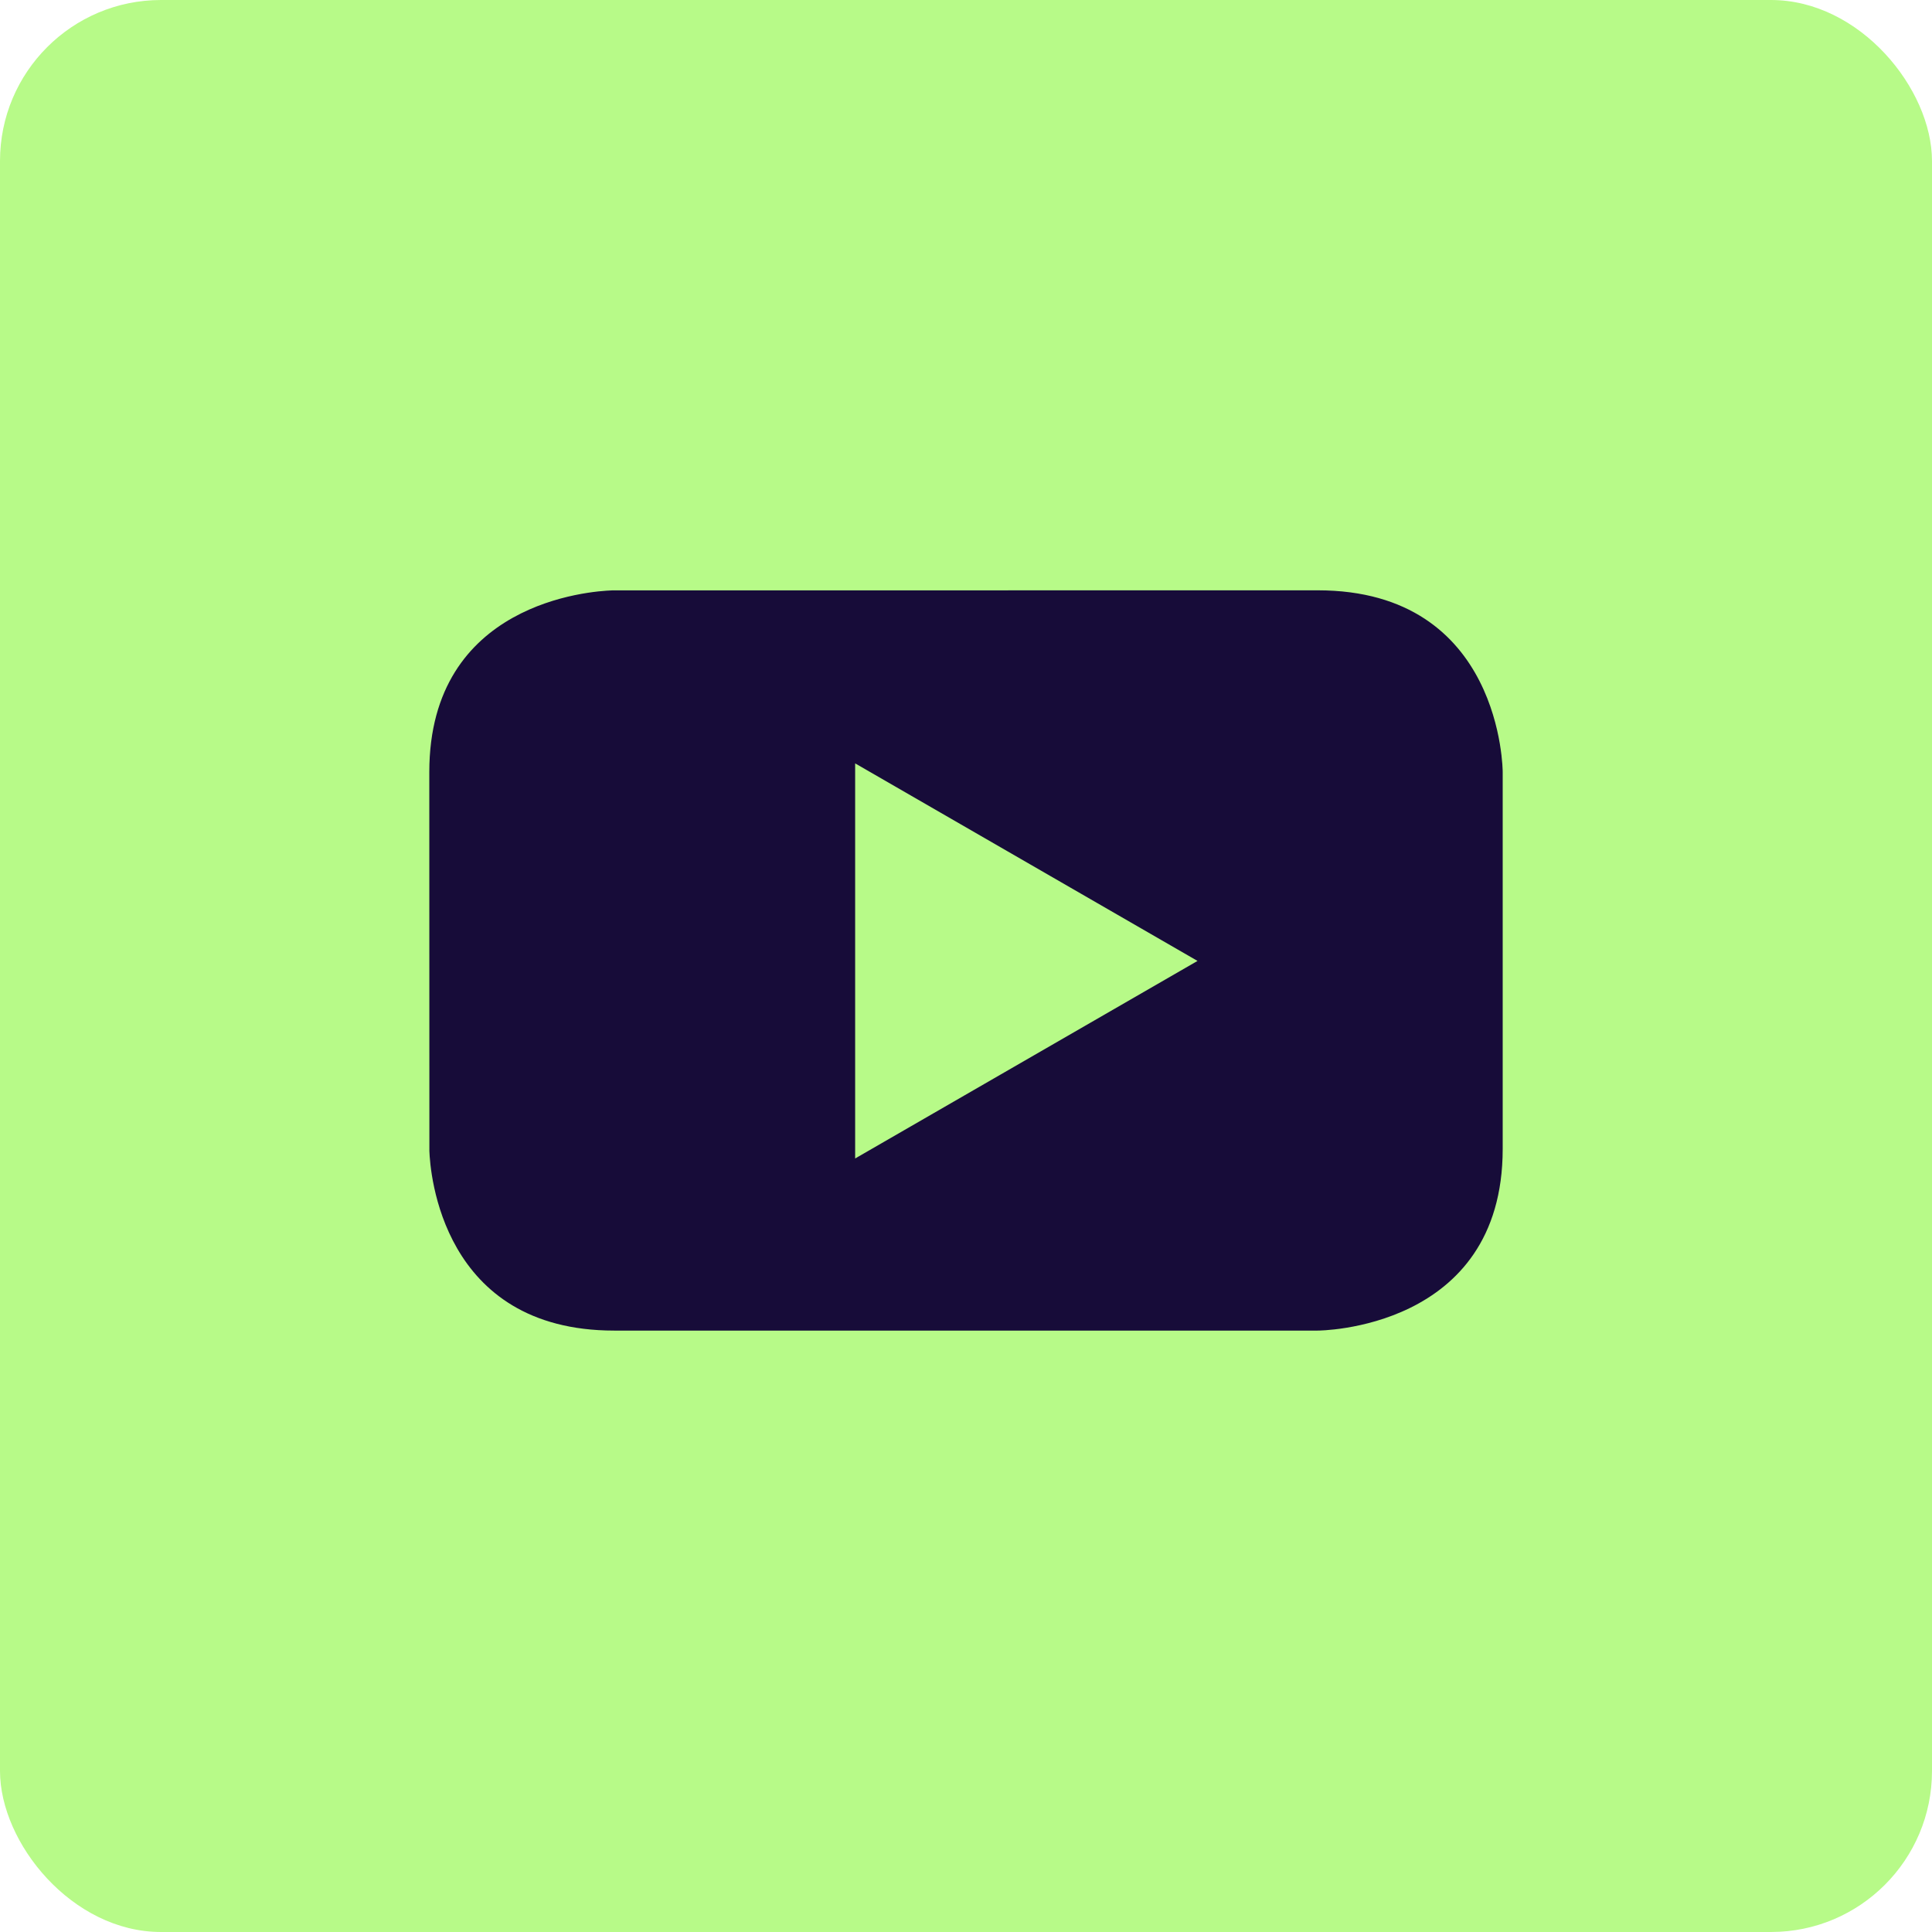 <?xml version="1.0" encoding="UTF-8"?>
<svg width="24px" height="24px" viewBox="0 0 24 24" version="1.1" xmlns="http://www.w3.org/2000/svg" xmlns:xlink="http://www.w3.org/1999/xlink">
    <g id="页面-2" stroke="none" stroke-width="1" fill="none" fill-rule="evenodd">
        <g id="首页切片" transform="translate(-874, -5191)">
            <g id="编组-16备份-2" transform="translate(874, 5191)">
                <rect id="矩形备份-5" fill="#B7FA88" x="0" y="0" width="24" height="24" rx="2"></rect>
                <path d="M16.368,7.333 C18.667,7.333 18.667,9.59 18.667,9.59 L18.667,14.272 C18.667,16.529 16.368,16.529 16.368,16.529 L7.63,16.529 C5.482,16.529 5.343,14.554 5.334,14.299 L5.333,9.59 C5.333,7.479 7.343,7.343 7.603,7.334 Z M10.623,9.483 L10.623,14.391 L14.876,11.937 L10.623,9.483 Z" id="Combined-Shape-Copy" fill="#170C39" fill-rule="nonzero"></path>
            </g>
        </g>
    </g>
</svg>